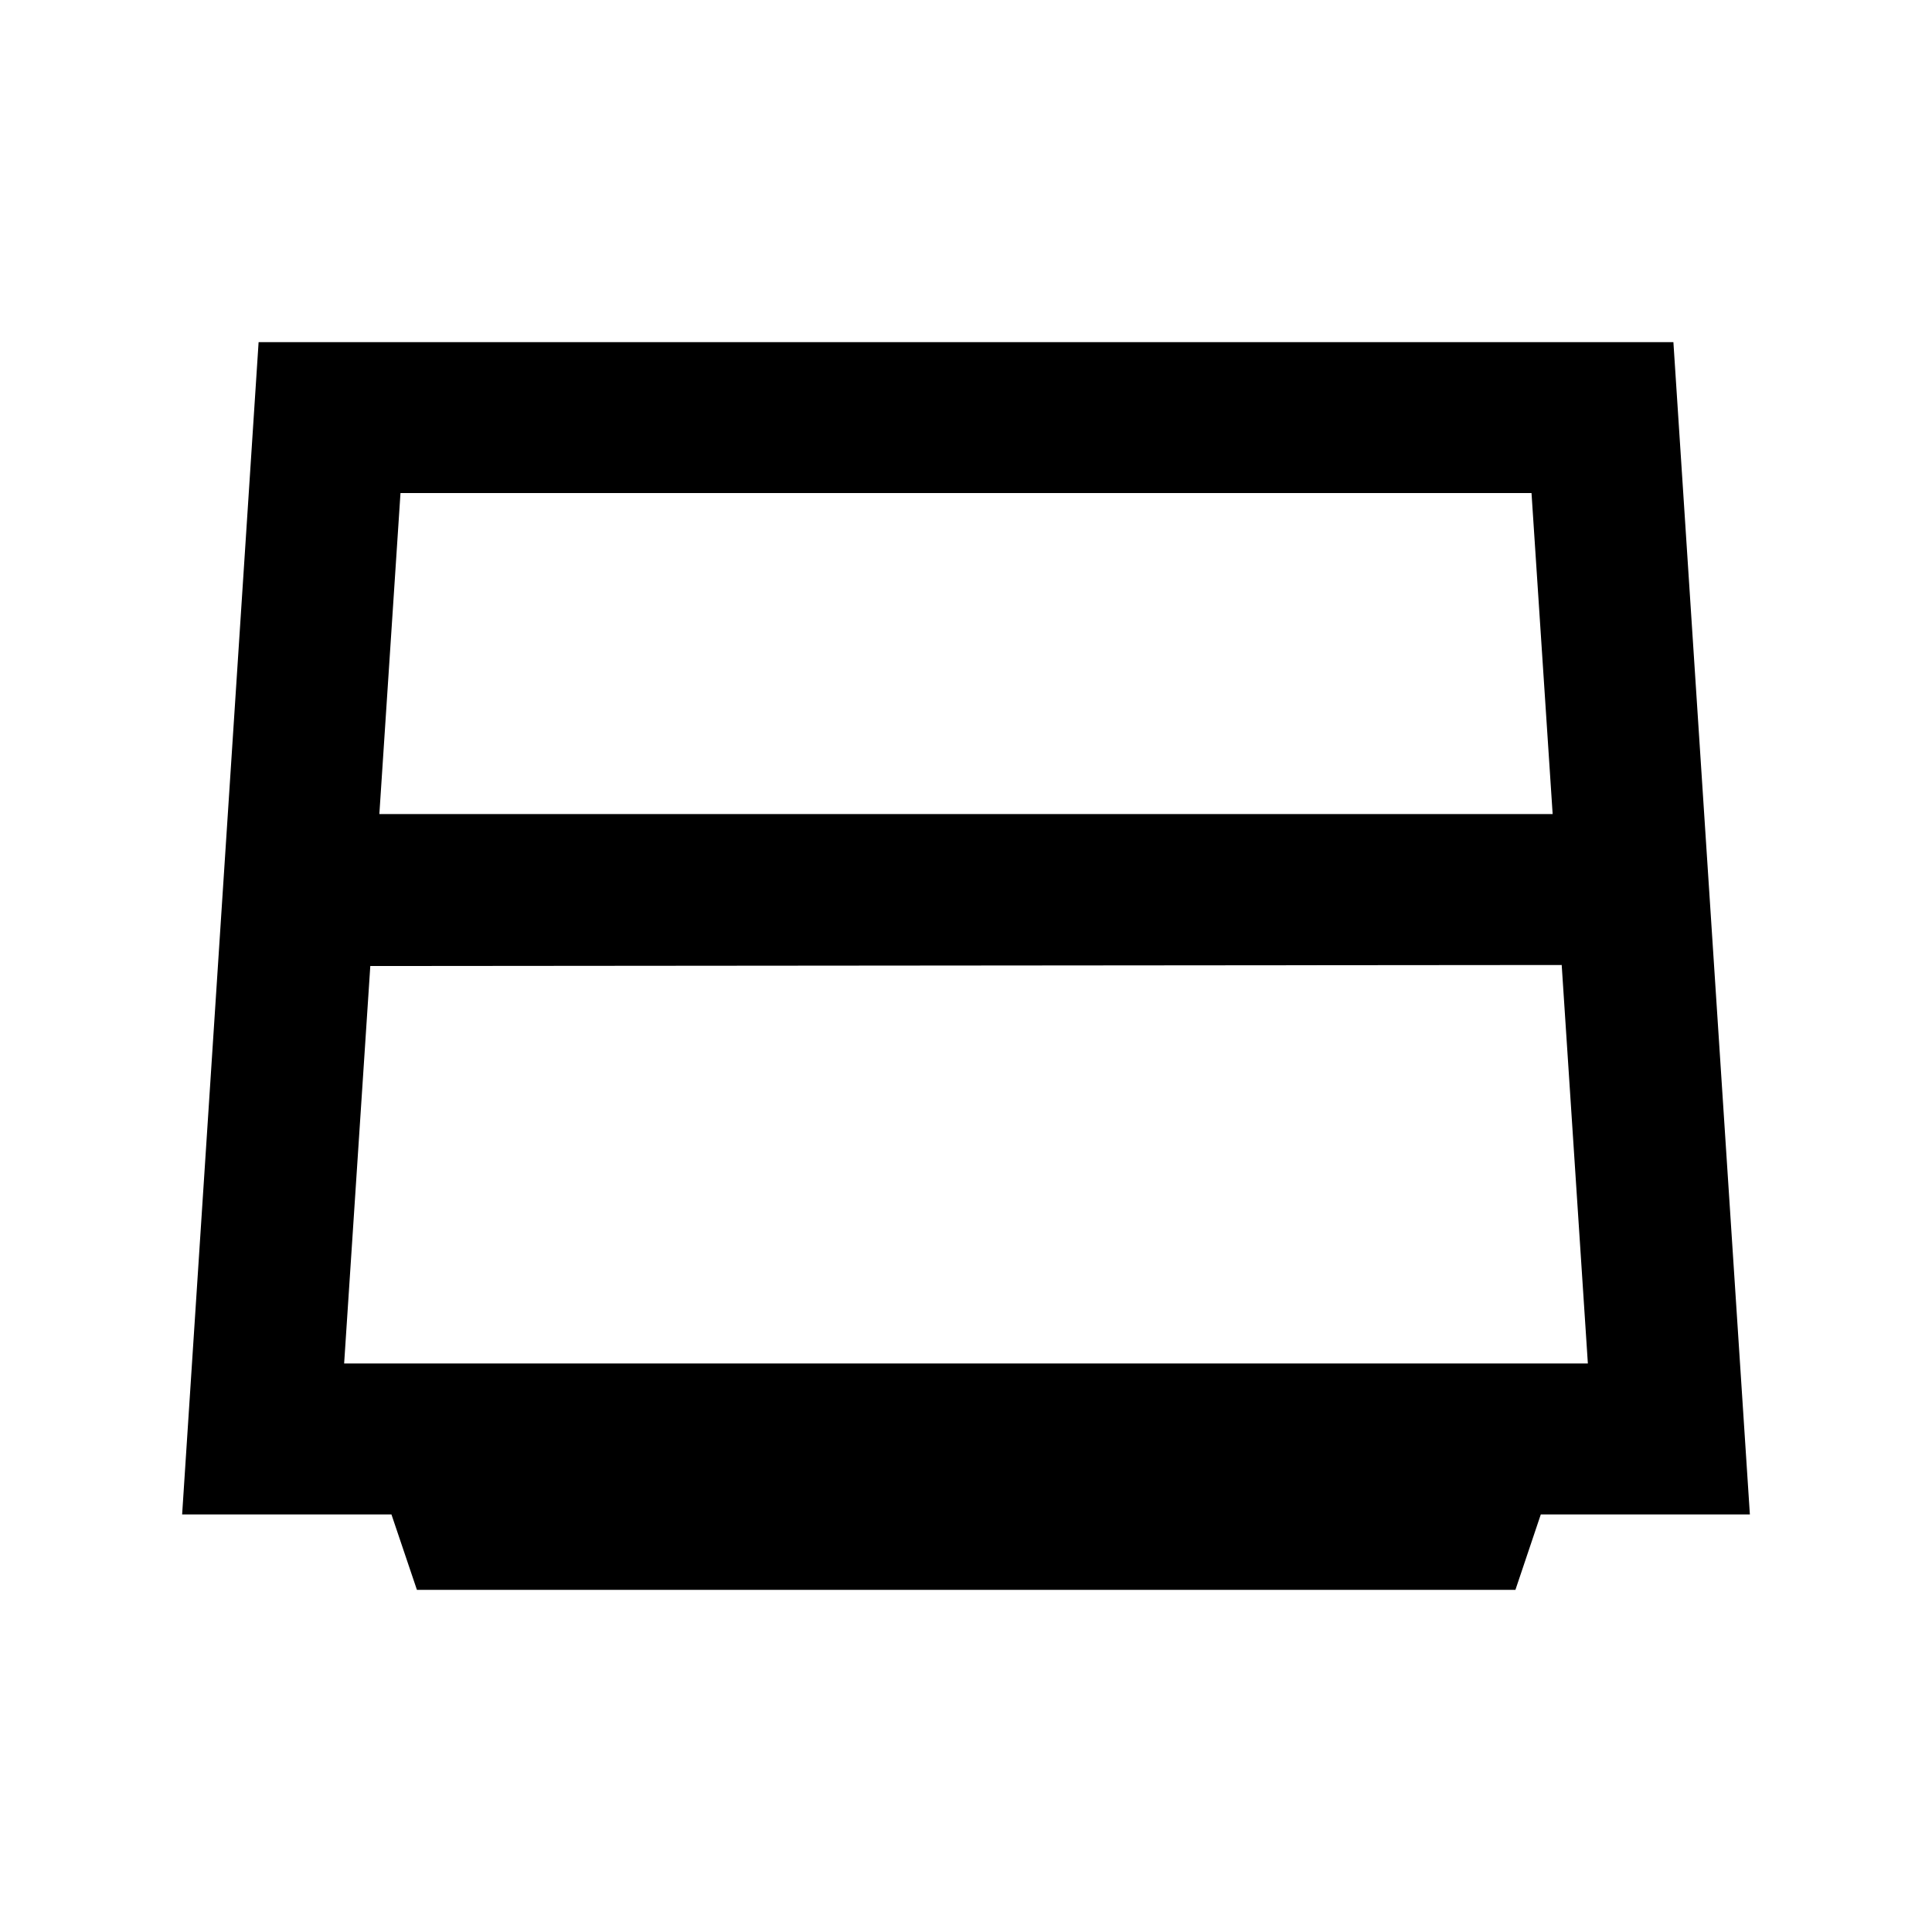 <svg xmlns="http://www.w3.org/2000/svg" height="24" viewBox="0 -960 960 960" width="24"><path d="M188.5-555.5h583L761-715H199l-10.5 159.5ZM184-480l-13 197.5h618l-13-198-592 .5Zm23.17 310-12.67-37.5h-104l38-582.5h703l38 582.5H765.62L753-170H207.17Z"/></svg>